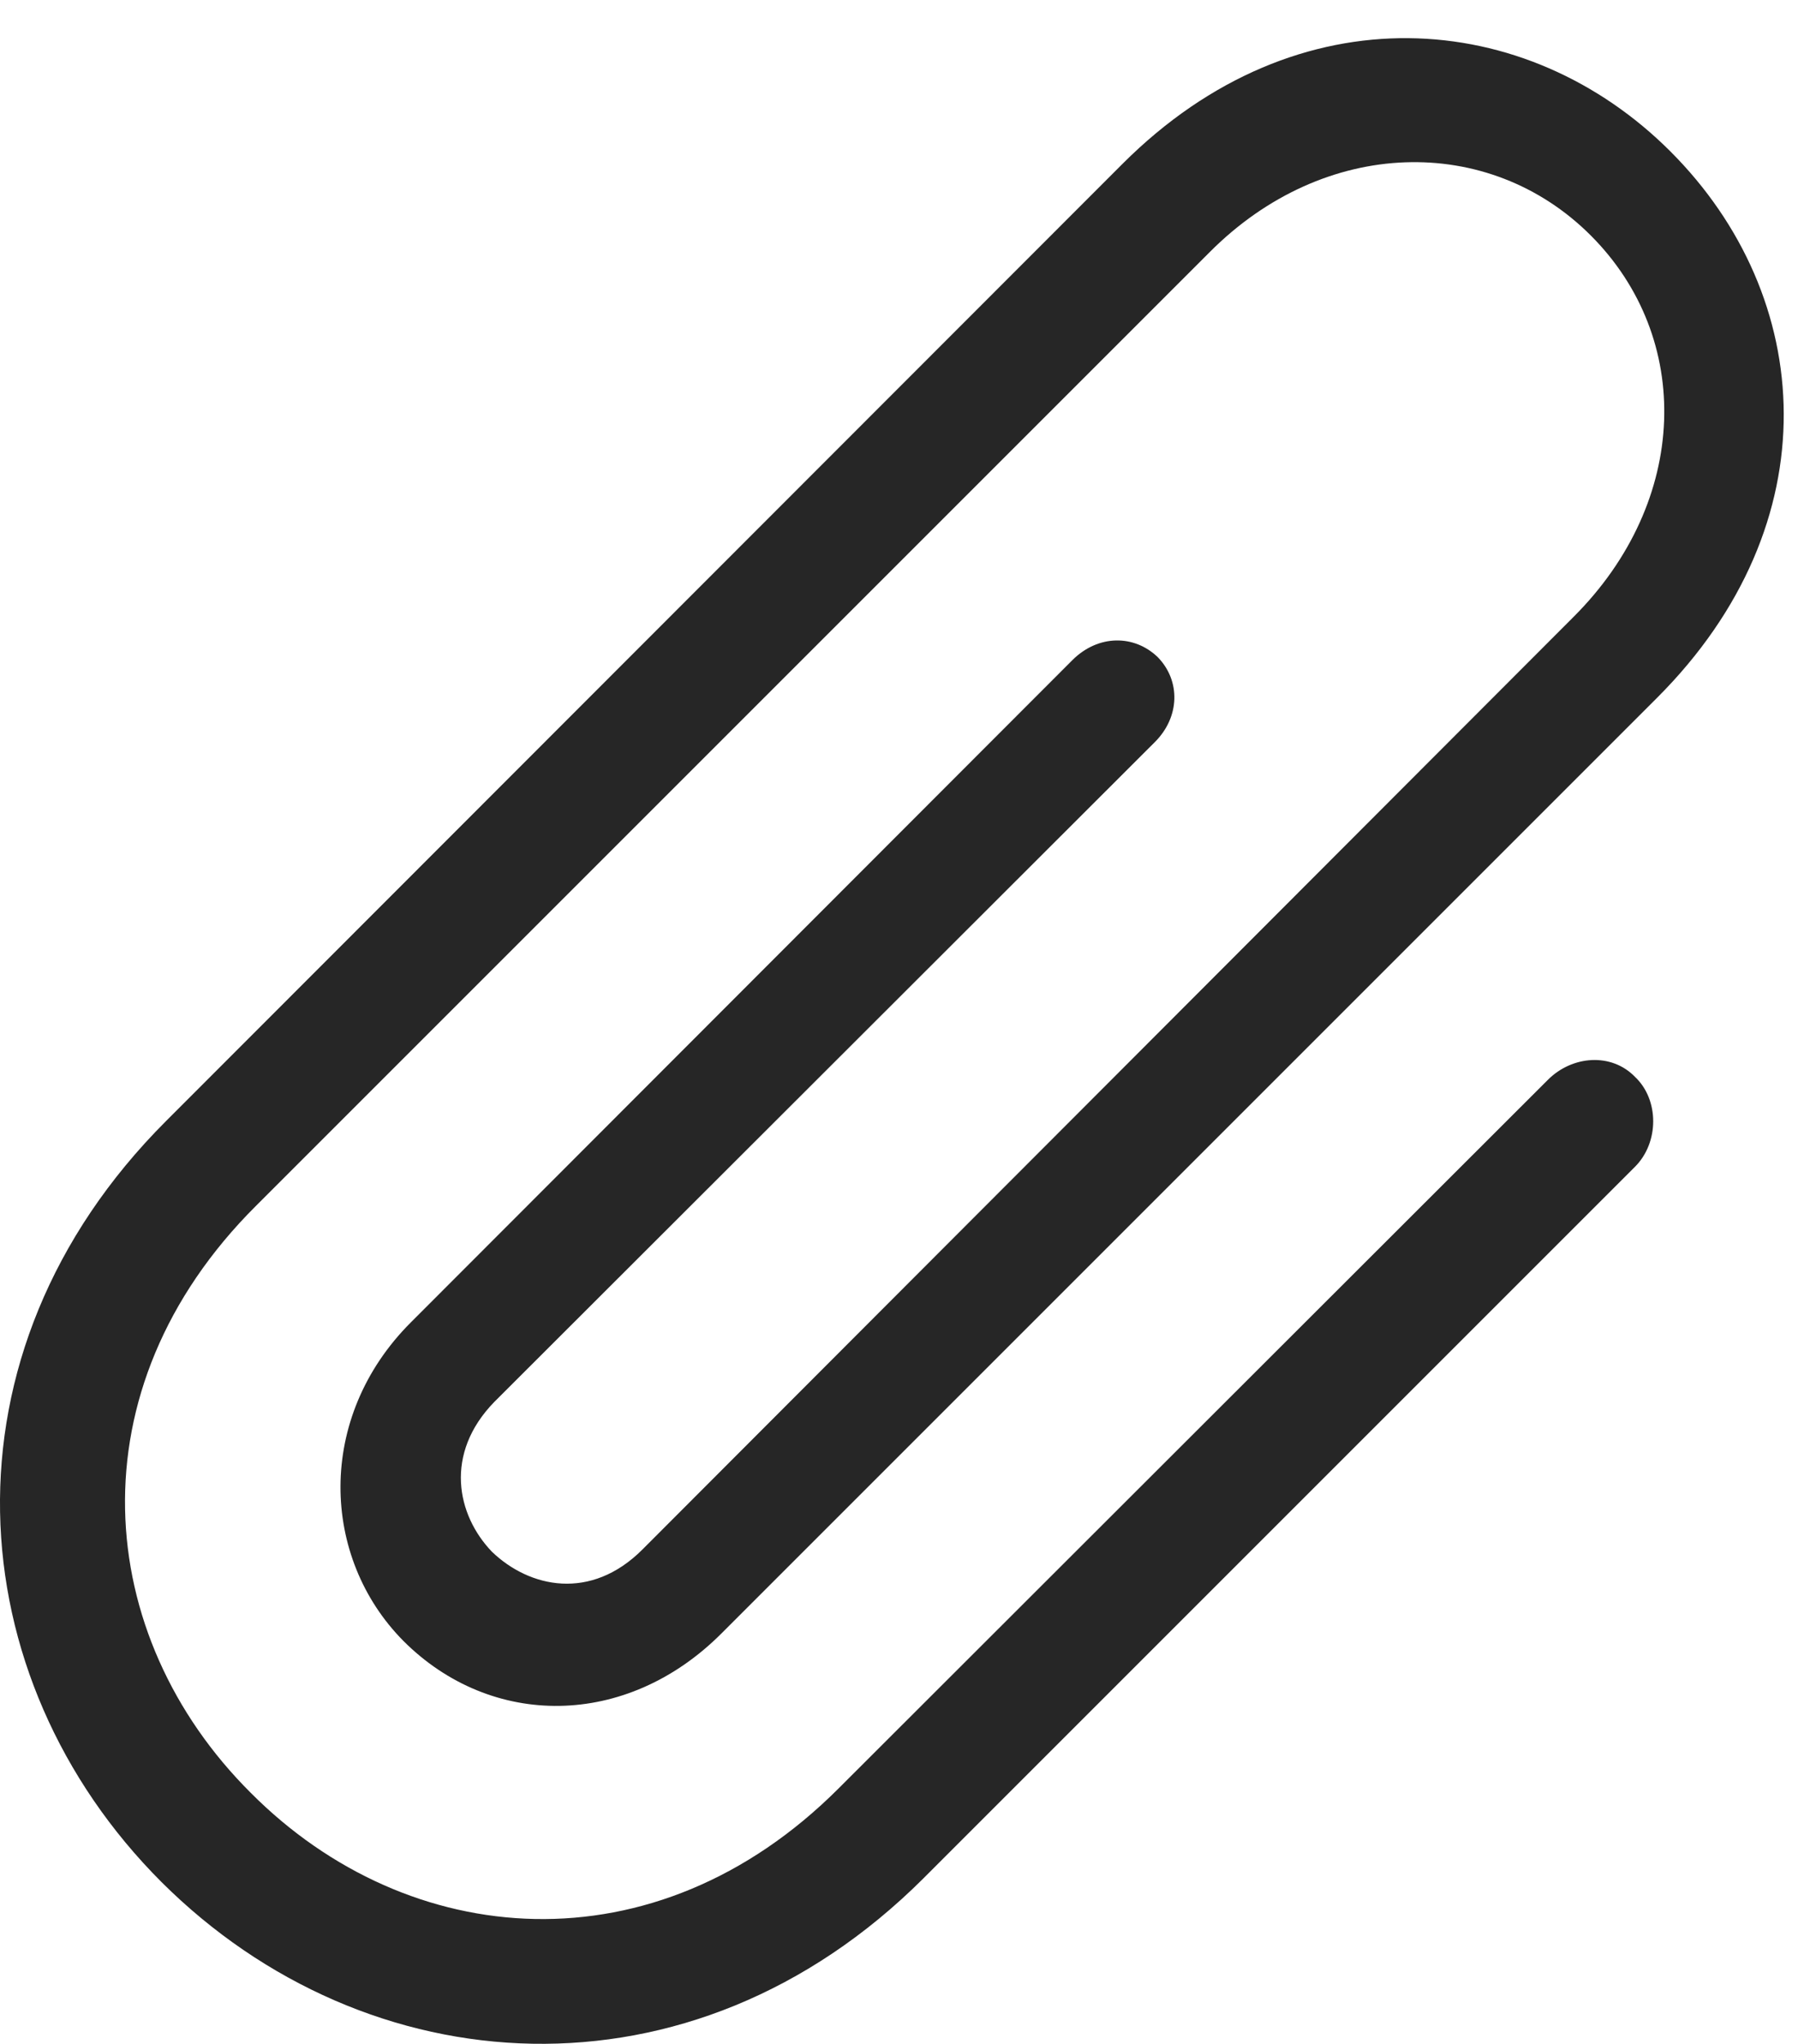 <?xml version="1.0" encoding="UTF-8"?>
<!--Generator: Apple Native CoreSVG 326-->
<!DOCTYPE svg
PUBLIC "-//W3C//DTD SVG 1.1//EN"
       "http://www.w3.org/Graphics/SVG/1.1/DTD/svg11.dtd">
<svg version="1.1" xmlns="http://www.w3.org/2000/svg" xmlns:xlink="http://www.w3.org/1999/xlink" viewBox="0 0 47.621 54.13">
 <g>
  <rect height="54.13" opacity="0" width="47.621" x="0" y="0"/>
  <path d="M40.998 28.598L22.209 47.368C17.346 52.231 10.822 51.684 6.643 47.485C2.463 43.325 1.897 36.802 6.779 31.938L32.033 6.684C35.08 3.618 39.436 3.54 42.131 6.235C44.846 8.95 44.748 13.266 41.682 16.333L17.014 41.04C15.647 42.407 14.025 42.056 13.029 41.098C12.092 40.122 11.76 38.501 13.088 37.134L30.588 19.653C31.252 18.989 31.272 18.032 30.666 17.407C30.041 16.802 29.084 16.802 28.401 17.485L10.881 35.024C8.361 37.544 8.498 41.255 10.686 43.462C13.01 45.786 16.584 45.786 19.104 43.266L43.889 18.481C48.518 13.852 48.088 7.856 44.24 4.009C40.451 0.22 34.377-0.308 29.729 4.341L4.397 29.692C-1.756 35.844-1.131 44.438 4.279 49.848C9.709 55.259 18.303 55.884 24.455 49.751L43.303 30.903C43.947 30.259 43.947 29.126 43.303 28.52C42.678 27.876 41.643 27.954 40.998 28.598Z" fill="black" fill-opacity="0.85"/>
 </g>
</svg>
